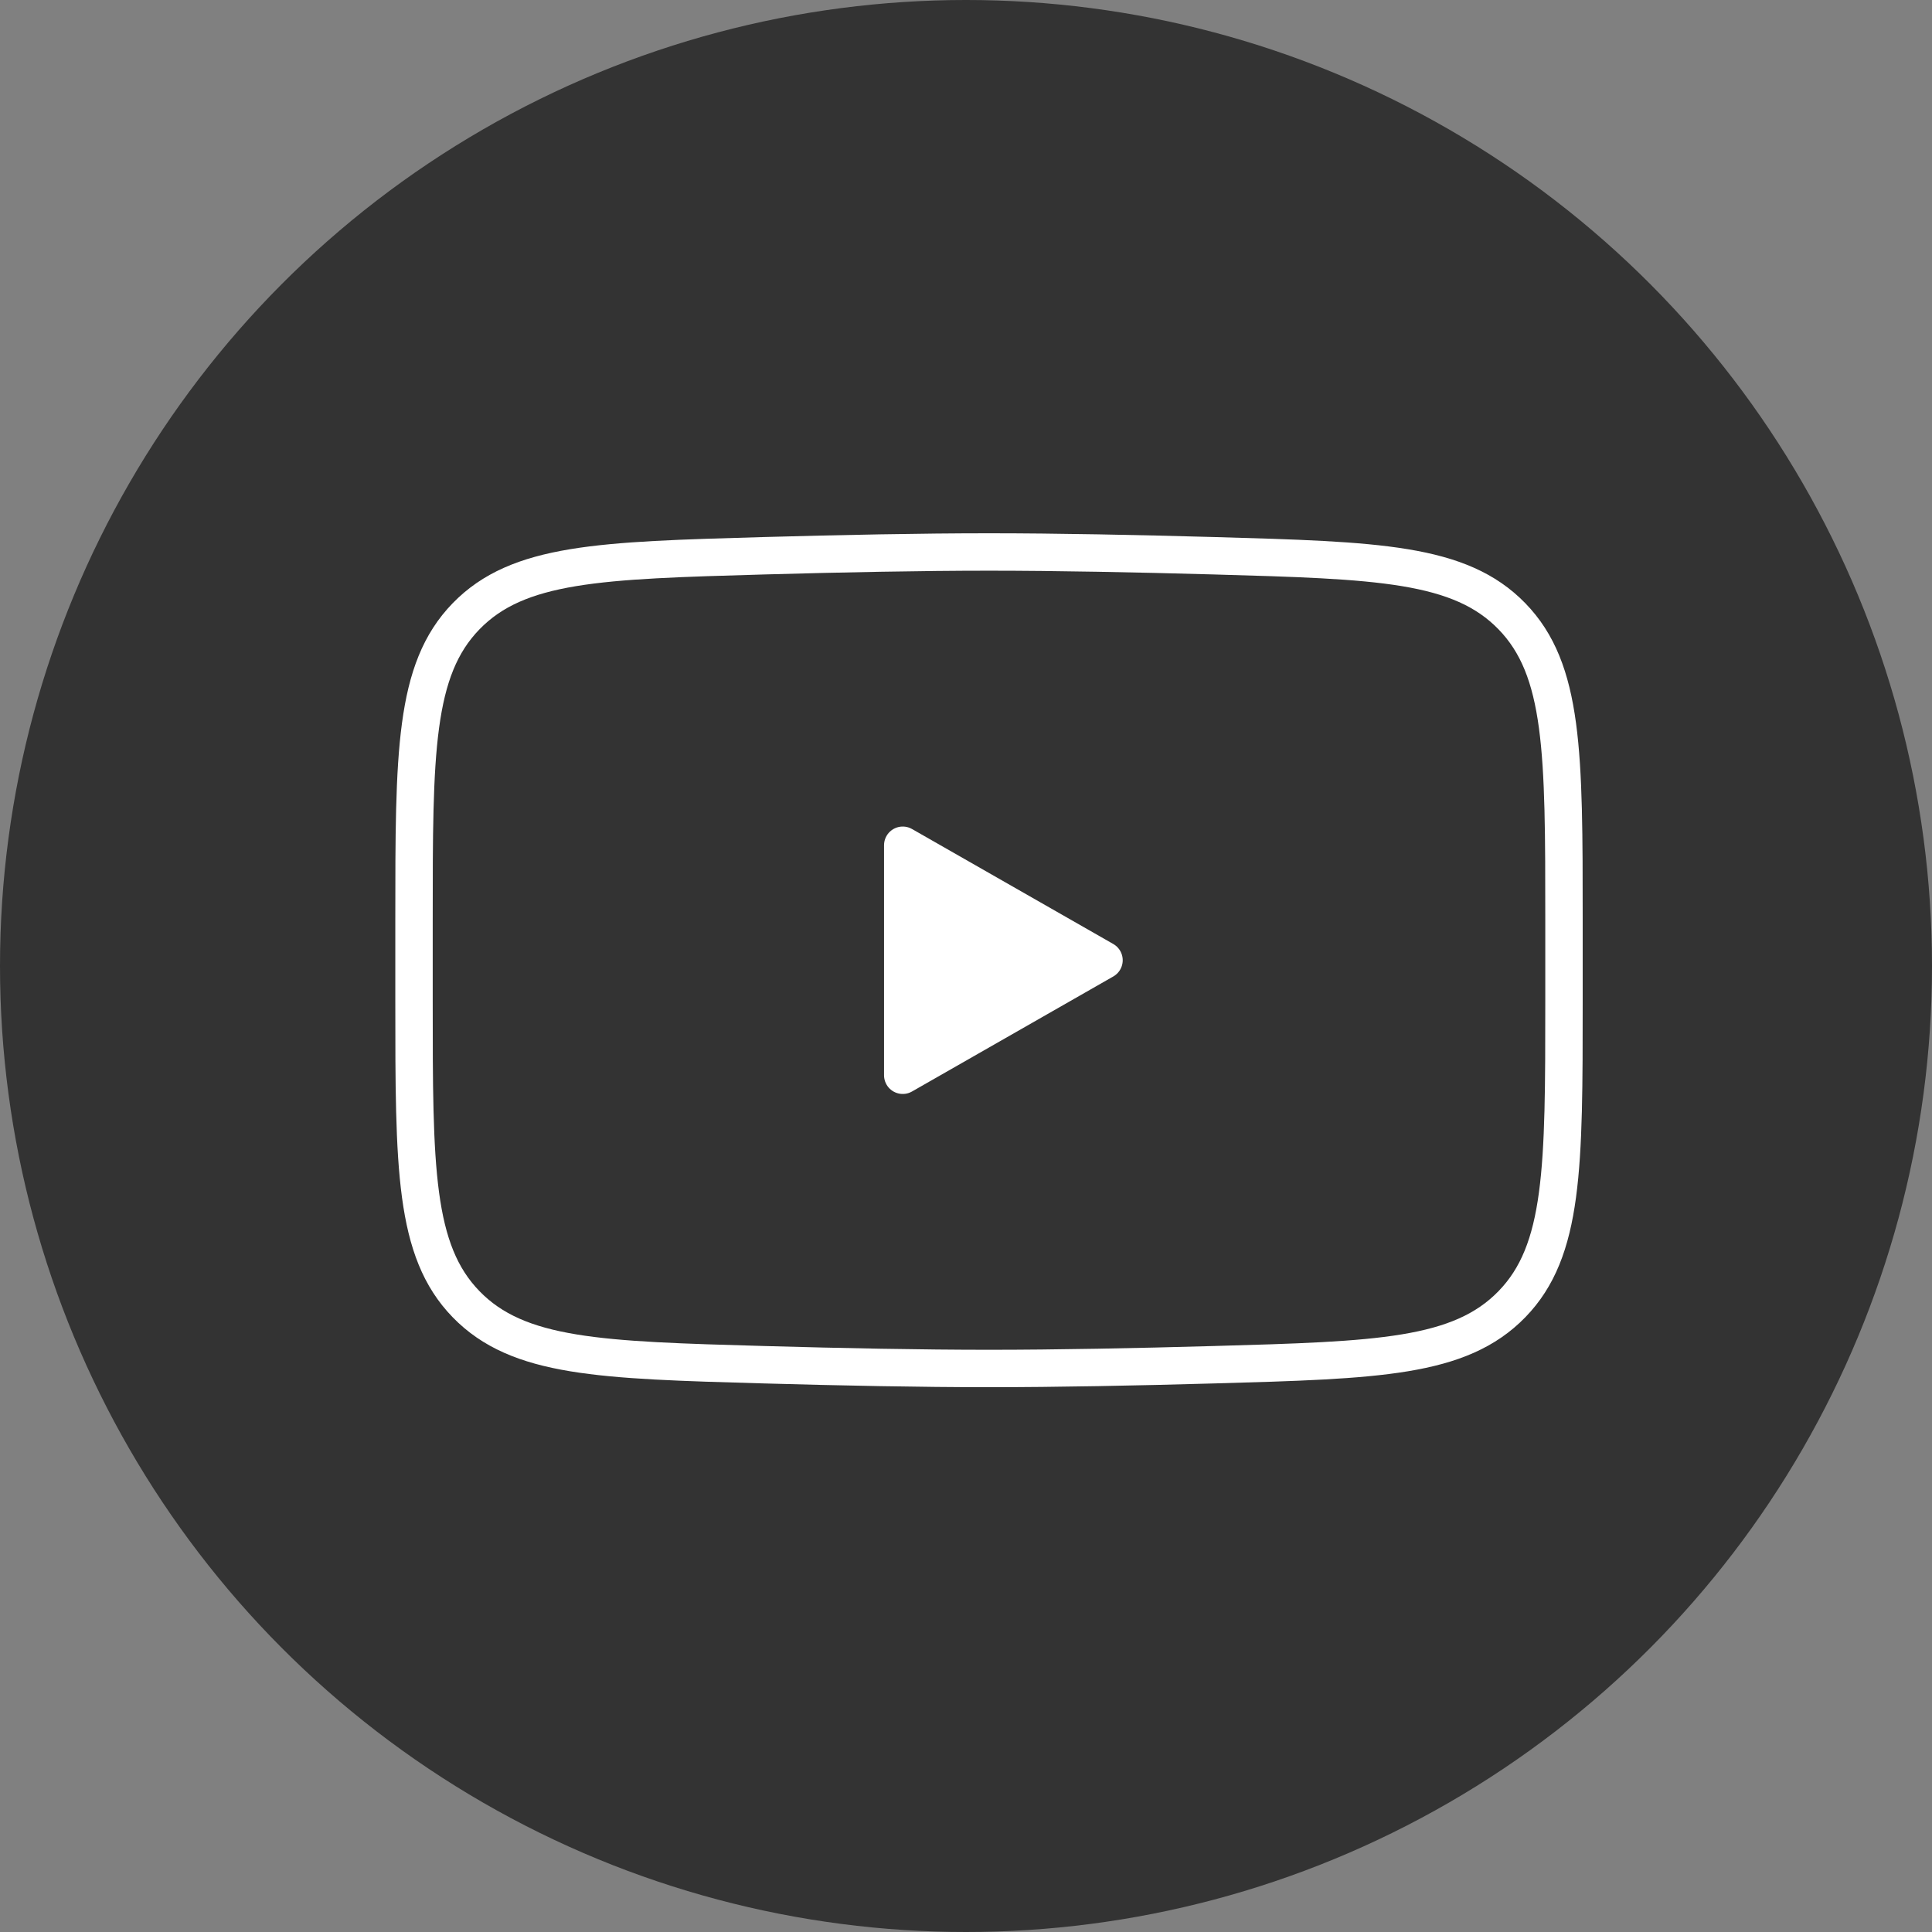 <svg width="58" height="58" viewBox="0 0 58 58" fill="none" xmlns="http://www.w3.org/2000/svg">
<rect x="0" y="0" width="58" height="58" fill="#808080" stroke="none"/>
<circle cx="29" cy="29" r="29" fill="#333333"/>
<path d="M33.143 28.827L27.101 32.28V25.375L33.143 28.827Z" fill="white" stroke="white" stroke-width="1.123" stroke-linecap="round" stroke-linejoin="round"/>
<path d="M12.429 30.049V27.606C12.429 22.608 12.429 20.109 13.992 18.501C15.555 16.893 18.015 16.824 22.937 16.684C25.269 16.619 27.651 16.571 29.691 16.571C31.73 16.571 34.112 16.619 36.444 16.684C41.365 16.824 43.826 16.893 45.389 18.501C46.952 20.109 46.952 22.608 46.952 27.606V30.049C46.952 35.047 46.952 37.545 45.389 39.153C43.826 40.761 41.366 40.831 36.444 40.97C34.112 41.036 31.73 41.083 29.691 41.083C27.651 41.083 25.269 41.036 22.937 40.97C18.015 40.831 15.555 40.761 13.992 39.153C12.429 37.545 12.429 35.047 12.429 30.049Z" stroke="white" stroke-width="1.123"/>
</svg>
